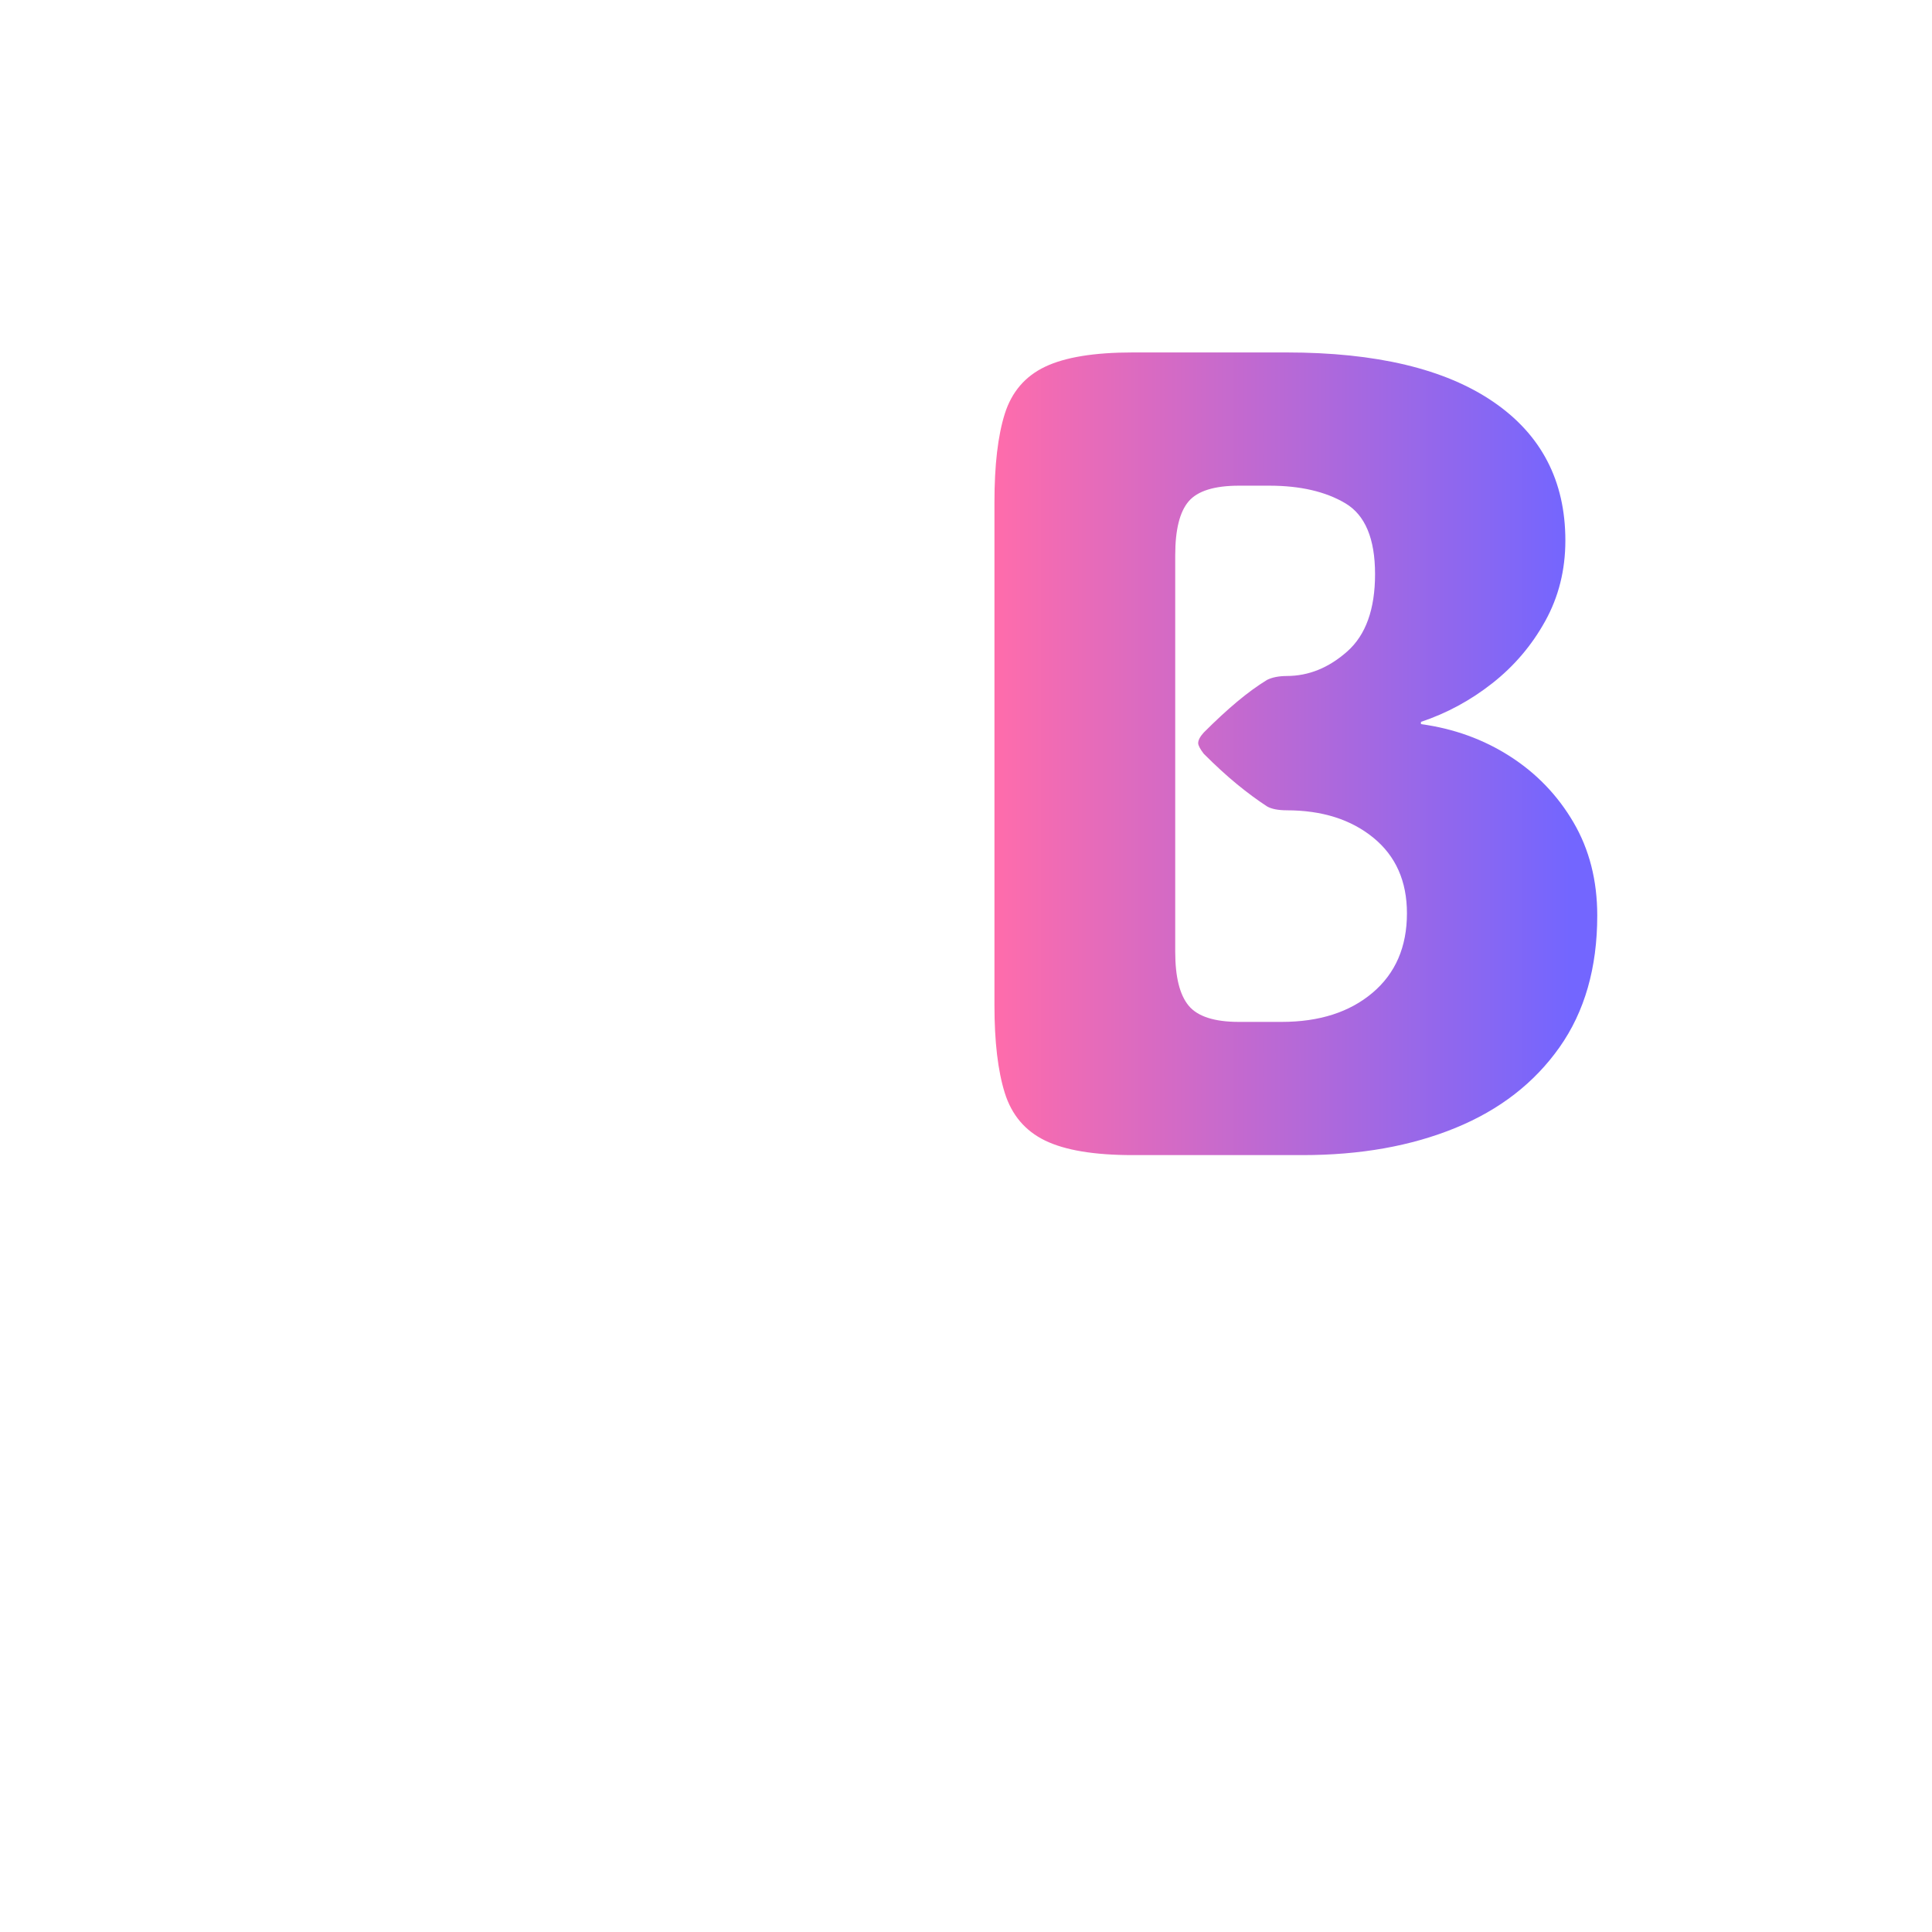 <svg xmlns="http://www.w3.org/2000/svg" xml:space="preserve" width="30" height="30" viewBox="0 0 1500 503">
  <g transform="translate(272.27 384.28) scale(2)">
    <linearGradient id="a" x1="-.002" x2=".955" y1="0" y2="0" gradientUnits="objectBoundingBox">
      <stop offset="0%" stop-color="#ff6cab"/><stop offset="100%" stop-color="#7366ff"/>
    </linearGradient>
    <path fill="url(#a)" d="M641.897 391.29h-66.05q-22.39 0-34.01-5.65t-15.64-18.47-4.02-34.11V137.94q0-21.73 4.02-34.44t15.64-18.25q11.62-5.55 34.01-5.55h59.75q52.15 0 80.18 19.13 28.03 19.12 28.03 53.88 0 17.17-7.83 31.29-7.82 14.13-20.53 24.12-12.71 10-27.7 14.99v.87q19.12 2.61 34.55 12.5 15.42 9.88 24.66 25.64 9.23 15.75 9.23 36.17 0 30.42-14.67 51.17-14.66 20.76-40.41 31.29-25.75 10.54-59.21 10.54m-49.54-232.93v154.06q0 14.56 5.21 20.86 5.22 6.3 19.56 6.3h16.51q21.95 0 35.31-11.3t13.36-30.86q0-18.68-13.03-29.33-13.04-10.65-33.68-10.65h.22q-5.22 0-7.83-1.52-5.65-3.69-11.62-8.58-5.98-4.89-12.93-11.84-2.17-2.83-2.17-4.13 0-1.74 2.17-4.13 6.95-6.95 12.93-11.95 5.97-5 11.62-8.47 3.05-1.52 7.83-1.52h-.22q12.82 0 23.57-9.56 10.76-9.57 10.76-29.99 0-20.64-11.52-27.49-11.51-6.84-29.55-6.84h-11.73q-14.34 0-19.56 6.08-5.21 6.09-5.21 20.86" transform="translate(-272.27 -384.27)"/>
  </g>
  <path fill="transparent" stroke="transparent" d="M470 0h560v503H470z"/>
</svg>